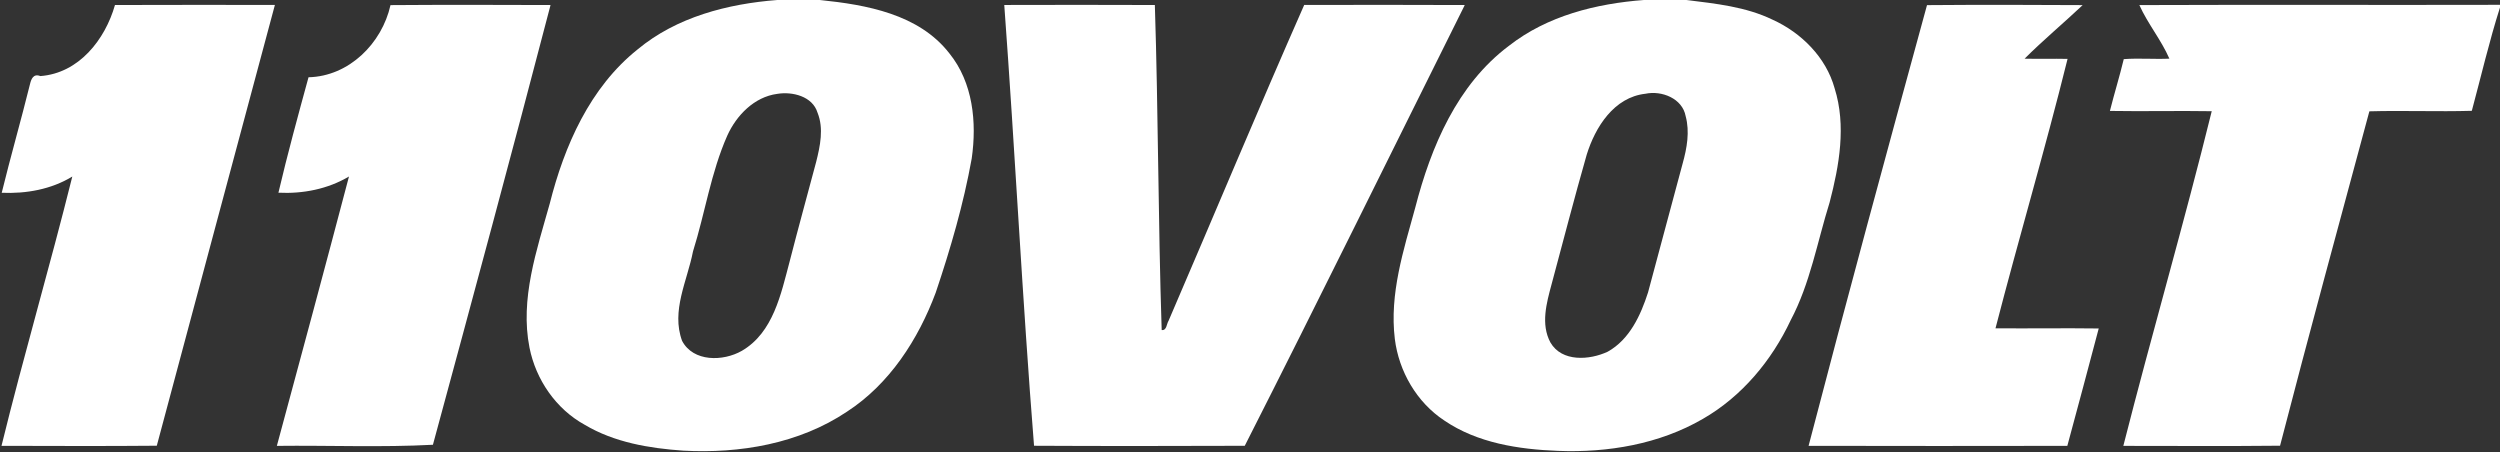 <svg width="221" height="40" viewBox="0 0 221 40" fill="none" xmlns="http://www.w3.org/2000/svg">
<rect x="0" y="0" width="221" height="40" fill="#333333" stroke="none"/>
<path d="M68.711 0H72.471C76.584 0.42 81.214 1.239 83.916 4.706C86.019 7.298 86.358 10.819 85.9 14.01C85.178 18.036 84.023 21.993 82.719 25.866C81.175 30.003 78.636 33.948 74.874 36.39C70.652 39.224 65.404 40.111 60.394 39.837C57.399 39.629 54.31 39.112 51.696 37.555C49.147 36.156 47.372 33.565 46.808 30.736C45.954 26.413 47.447 22.118 48.598 17.997C49.887 12.888 52.148 7.73 56.368 4.364C59.813 1.503 64.32 0.339 68.711 0ZM68.704 8.299C66.679 8.566 65.102 10.196 64.294 11.983C62.846 15.252 62.326 18.832 61.26 22.23C60.756 24.829 59.317 27.471 60.296 30.131C61.282 32.006 63.922 31.96 65.576 31.015C68.362 29.399 69.043 25.968 69.805 23.113C70.558 20.173 71.369 17.248 72.149 14.313C72.5 12.913 72.834 11.354 72.27 9.964C71.832 8.508 70.041 8.075 68.704 8.299Z" fill="white"/>
<path d="M145.323 0H149.082C151.663 0.323 154.318 0.589 156.696 1.74C159.24 2.892 161.428 5.076 162.18 7.806C163.217 11.1 162.593 14.627 161.74 17.887C160.648 21.376 160.025 25.044 158.297 28.306C156.62 31.876 153.976 35.053 150.529 37.032C146.683 39.264 142.131 40.032 137.724 39.857C134.25 39.721 130.609 39.171 127.677 37.174C125.24 35.568 123.659 32.832 123.302 29.961C122.819 25.973 124.073 22.124 125.113 18.335C126.5 12.967 128.816 7.477 133.388 4.051C136.778 1.395 141.094 0.319 145.323 0ZM145.456 8.287C142.674 8.598 141.021 11.232 140.264 13.677C139.176 17.477 138.187 21.31 137.16 25.129C136.714 26.784 136.189 28.657 137.056 30.274C138.067 32.019 140.512 31.84 142.118 31.092C144.057 30.013 145.036 27.872 145.686 25.853C146.72 22.055 147.711 18.245 148.748 14.446C149.124 13.098 149.386 11.643 149.011 10.264C148.72 8.7 146.898 7.984 145.456 8.287Z" fill="white"/>
<path d="M10.164 0.443C14.876 0.421 19.589 0.436 24.301 0.436C20.81 13.421 17.343 26.414 13.86 39.402C9.285 39.444 4.708 39.422 0.133 39.412C2.085 31.45 4.411 23.564 6.392 15.605C4.532 16.742 2.31 17.135 0.152 17.042C0.941 13.821 1.862 10.632 2.658 7.411C2.756 7.006 2.949 6.478 3.566 6.725C6.973 6.475 9.292 3.499 10.164 0.443Z" fill="white"/>
<path d="M34.52 0.452C39.236 0.417 43.952 0.427 48.668 0.445C45.286 13.419 41.779 26.38 38.27 39.317C33.773 39.559 29.054 39.362 24.474 39.415C26.619 31.483 28.758 23.549 30.85 15.603C28.98 16.715 26.773 17.145 24.613 17.035C25.416 13.613 26.345 10.219 27.273 6.83C30.855 6.749 33.768 3.827 34.52 0.452Z" fill="white"/>
<path d="M88.777 0.44C93.214 0.43 97.651 0.423 102.089 0.443C102.394 10.02 102.38 19.6 102.693 29.175C103.143 29.236 103.121 28.63 103.305 28.348C107.31 19.05 111.205 9.701 115.291 0.439C120.022 0.433 124.755 0.419 129.486 0.445C123.014 13.431 116.606 26.471 110.037 39.408C103.828 39.429 97.617 39.438 91.409 39.405C90.373 26.43 89.735 13.424 88.777 0.44Z" fill="white"/>
<path d="M170.347 0.453C174.933 0.417 179.521 0.422 184.108 0.452C182.415 2.048 180.618 3.547 178.972 5.188C180.237 5.217 181.504 5.177 182.773 5.206C180.8 13.17 178.455 21.069 176.402 29.022C179.443 29.047 182.486 28.996 185.527 29.037C184.623 32.5 183.678 35.955 182.751 39.414C175.127 39.427 167.502 39.431 159.879 39.412C163.263 26.412 166.799 13.415 170.347 0.453Z" fill="white"/>
<path d="M189.119 0.449C199.744 0.406 210.373 0.453 221 0.426V0.658C220.043 3.666 219.329 6.749 218.509 9.796C215.491 9.884 212.468 9.756 209.452 9.841C206.799 19.682 204.112 29.529 201.557 39.401C196.939 39.45 192.319 39.416 187.702 39.416C190.216 29.533 193.075 19.724 195.517 9.831C192.516 9.78 189.515 9.858 186.516 9.806C186.9 8.276 187.371 6.764 187.741 5.227C189.08 5.126 190.428 5.247 191.773 5.185C191.052 3.528 189.86 2.097 189.119 0.449Z" fill="white"/>
</svg>
